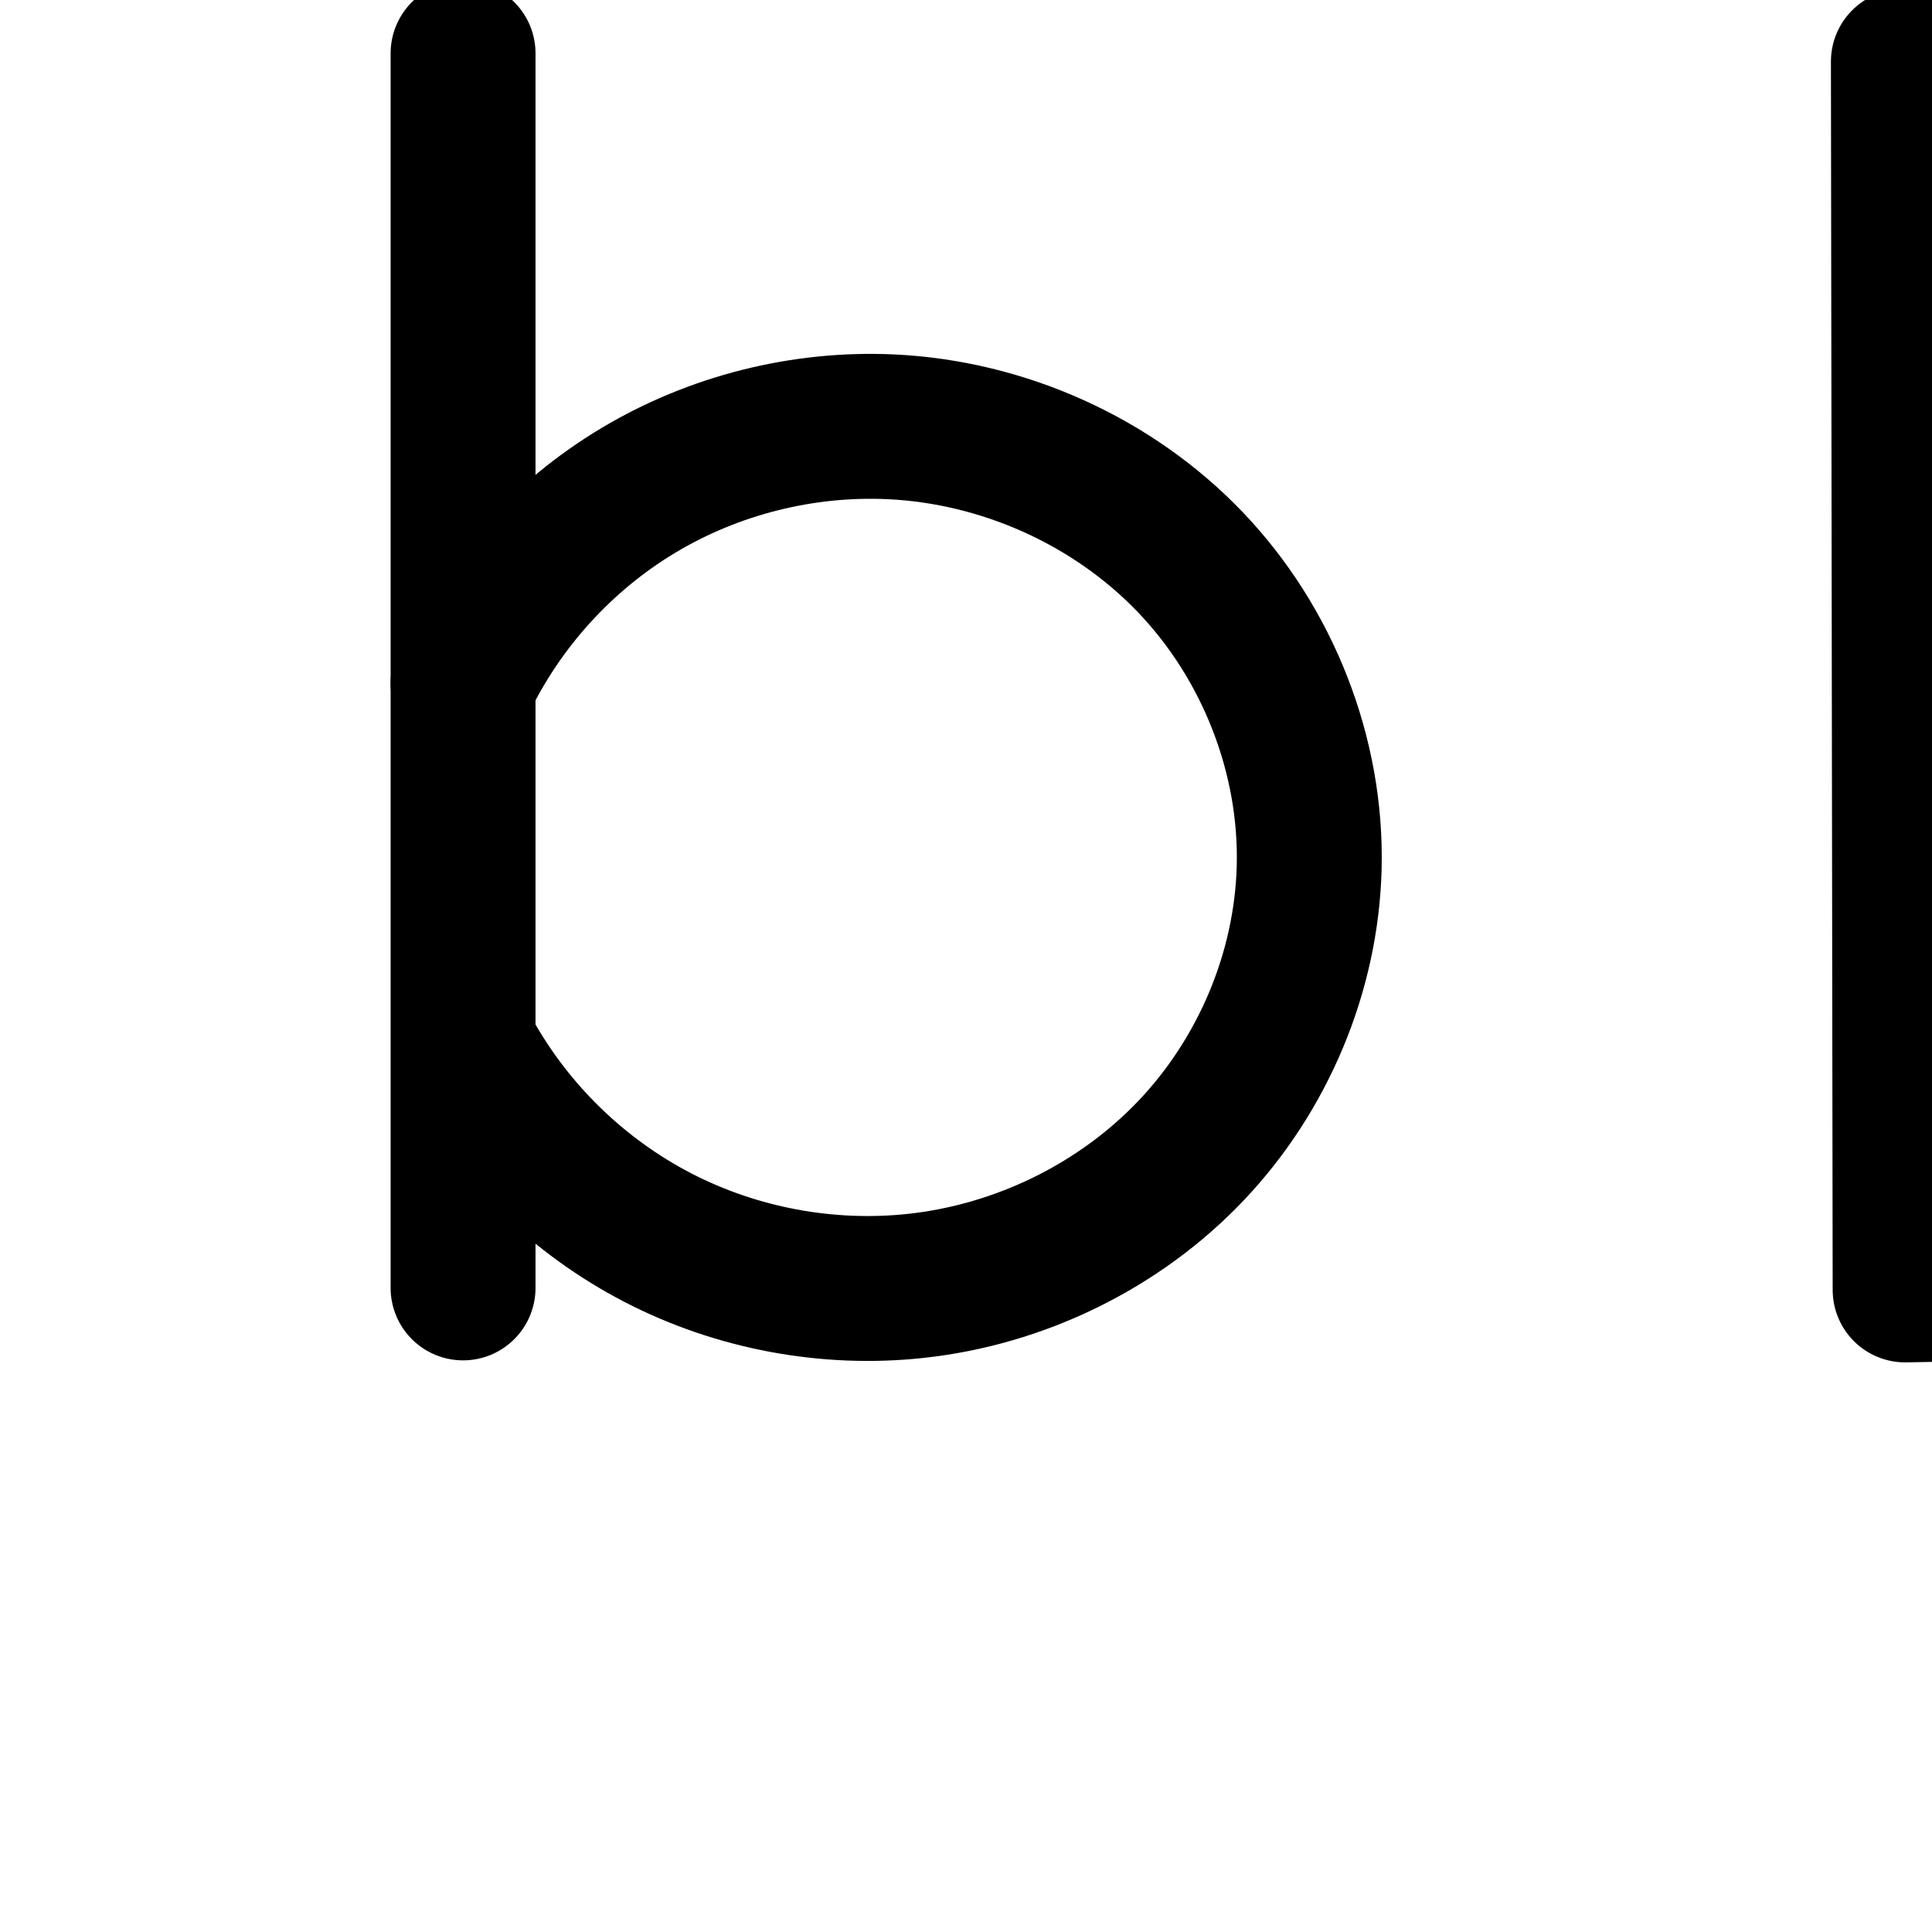 <?xml version="1.0" encoding="UTF-8" standalone="no"?>
<!-- Created with Inkscape (http://www.inkscape.org/) -->

<svg
   xmlns:dc="http://purl.org/dc/elements/1.1/"
   xmlns:cc="http://creativecommons.org/ns#"
   xmlns:rdf="http://www.w3.org/1999/02/22-rdf-syntax-ns#"
   xmlns:svg="http://www.w3.org/2000/svg"
   xmlns="http://www.w3.org/2000/svg"
   xmlns:sodipodi="http://sodipodi.sourceforge.net/DTD/sodipodi-0.dtd"
   xmlns:inkscape="http://www.inkscape.org/namespaces/inkscape"
   width="2000"
   height="2000"
   id="svg2992"
   version="1.1"
   inkscape:version="0.91pre3 r13670"
   sodipodi:docname="b.svg">
  <defs
     id="defs5498">
    <inkscape:path-effect
       effect="spiro"
       id="path-effect4473"
       is_visible="true" />
    <inkscape:path-effect
       effect="spiro"
       id="path-effect4277"
       is_visible="true" />
    <inkscape:path-effect
       effect="spiro"
       id="path-effect4273"
       is_visible="true" />
    <inkscape:path-effect
       effect="powerstroke"
       id="path-effect4176"
       is_visible="true"
       offset_points="0,89.748 | 5.632,136.953 | 12,55.592"
       sort_points="true"
       interpolator_type="CubicBezierJohan"
       interpolator_beta="0.2"
       start_linecap_type="round"
       linejoin_type="round"
       miter_limit="4"
       end_linecap_type="round" />
    <inkscape:path-effect
       effect="spiro"
       id="path-effect4174"
       is_visible="true" />
    <inkscape:path-effect
       effect="powerstroke"
       id="path-effect4165"
       is_visible="true"
       offset_points="0.08,-138.82 | 8.779,-102.827 | 18,-106.24"
       sort_points="true"
       interpolator_type="SpiroInterpolator"
       interpolator_beta="0.2"
       start_linecap_type="round"
       linejoin_type="round"
       miter_limit="4"
       end_linecap_type="round" />
    <inkscape:path-effect
       effect="interpolate"
       id="path-effect4163"
       is_visible="true"
       trajectory="M 0,0 0,0"
       equidistant_spacing="true"
       steps="5" />
    <inkscape:path-effect
       effect="powerstroke"
       id="path-effect4161"
       is_visible="true"
       offset_points="0,1 | 9,1 | 18,1"
       sort_points="true"
       interpolator_type="CubicBezierJohan"
       interpolator_beta="0.2"
       start_linecap_type="round"
       linejoin_type="round"
       miter_limit="4"
       end_linecap_type="round" />
    <inkscape:path-effect
       effect="spiro"
       id="path-effect2987"
       is_visible="true" />
    <inkscape:path-effect
       effect="spiro"
       id="path-effect4141-3-4-6"
       is_visible="true" />
    <inkscape:path-effect
       effect="spiro"
       id="path-effect4141-3-4-6-8"
       is_visible="true" />
    <inkscape:path-effect
       effect="spiro"
       id="path-effect4141-3-4-6-8-8"
       is_visible="true" />
    <inkscape:path-effect
       effect="spiro"
       id="path-effect4141-3-4-6-8-86"
       is_visible="true" />
    <inkscape:path-effect
       effect="spiro"
       id="path-effect4141-3-4-6-8-86-6"
       is_visible="true" />
    <inkscape:path-effect
       effect="spiro"
       id="path-effect4141-3-4-6-8-86-2"
       is_visible="true" />
    <inkscape:path-effect
       effect="spiro"
       id="path-effect4141-3-4-6-8-86-2-4"
       is_visible="true" />
    <inkscape:path-effect
       effect="spiro"
       id="path-effect4277-0"
       is_visible="true" />
    <inkscape:path-effect
       effect="spiro"
       id="path-effect4273-2"
       is_visible="true" />
    <inkscape:path-effect
       effect="spiro"
       id="path-effect4273-29"
       is_visible="true" />
    <inkscape:path-effect
       effect="spiro"
       id="path-effect4277-7"
       is_visible="true" />
    <inkscape:path-effect
       effect="spiro"
       id="path-effect4277-7-5"
       is_visible="true" />
    <inkscape:path-effect
       effect="spiro"
       id="path-effect4273-29-6"
       is_visible="true" />
    <inkscape:path-effect
       effect="spiro"
       id="path-effect4273-29-6-8"
       is_visible="true" />
    <inkscape:path-effect
       effect="spiro"
       id="path-effect4277-7-5-3"
       is_visible="true" />
    <inkscape:path-effect
       effect="spiro"
       id="path-effect4273-29-3"
       is_visible="true" />
    <inkscape:path-effect
       effect="spiro"
       id="path-effect4277-7-2"
       is_visible="true" />
    <inkscape:path-effect
       effect="spiro"
       id="path-effect4277-7-2-4"
       is_visible="true" />
    <inkscape:path-effect
       effect="spiro"
       id="path-effect4277-7-2-4-0"
       is_visible="true" />
    <inkscape:path-effect
       effect="spiro"
       id="path-effect4277-7-8"
       is_visible="true" />
    <inkscape:path-effect
       effect="spiro"
       id="path-effect4277-7-5-6"
       is_visible="true" />
    <inkscape:path-effect
       effect="spiro"
       id="path-effect4277-7-8-5"
       is_visible="true" />
    <inkscape:path-effect
       effect="spiro"
       id="path-effect4277-9"
       is_visible="true" />
    <inkscape:path-effect
       effect="spiro"
       id="path-effect4273-6"
       is_visible="true" />
    <inkscape:path-effect
       effect="spiro"
       id="path-effect4273-2-1"
       is_visible="true" />
    <inkscape:path-effect
       effect="spiro"
       id="path-effect4273-2-1-9"
       is_visible="true" />
    <inkscape:path-effect
       effect="spiro"
       id="path-effect4277-7-8-5-6"
       is_visible="true" />
    <inkscape:path-effect
       effect="spiro"
       id="path-effect4273-2-1-9-4"
       is_visible="true" />
    <inkscape:path-effect
       effect="spiro"
       id="path-effect4273-2-4"
       is_visible="true" />
    <inkscape:path-effect
       effect="spiro"
       id="path-effect4273-2-1-2"
       is_visible="true" />
    <inkscape:path-effect
       effect="spiro"
       id="path-effect4273-2-1-2-6"
       is_visible="true" />
    <inkscape:path-effect
       effect="spiro"
       id="path-effect4273-6-1"
       is_visible="true" />
    <inkscape:path-effect
       effect="spiro"
       id="path-effect4277-9-3"
       is_visible="true" />
    <inkscape:path-effect
       effect="spiro"
       id="path-effect4277-9-3-1"
       is_visible="true" />
    <inkscape:path-effect
       effect="spiro"
       id="path-effect4273-6-1-1"
       is_visible="true" />
    <inkscape:path-effect
       effect="spiro"
       id="path-effect4277-9-3-10"
       is_visible="true" />
    <inkscape:path-effect
       effect="spiro"
       id="path-effect4273-6-1-5"
       is_visible="true" />
    <inkscape:path-effect
       effect="spiro"
       id="path-effect4277-9-3-9"
       is_visible="true" />
    <inkscape:path-effect
       effect="spiro"
       id="path-effect4273-63"
       is_visible="true" />
    <inkscape:path-effect
       effect="spiro"
       id="path-effect4277-6"
       is_visible="true" />
    <inkscape:path-effect
       effect="spiro"
       id="path-effect4273-4"
       is_visible="true" />
    <inkscape:path-effect
       effect="spiro"
       id="path-effect4277-5"
       is_visible="true" />
    <inkscape:path-effect
       effect="spiro"
       id="path-effect4277-5-8"
       is_visible="true" />
    <inkscape:path-effect
       effect="spiro"
       id="path-effect4277-5-7"
       is_visible="true" />
    <inkscape:path-effect
       effect="spiro"
       id="path-effect4277-5-9"
       is_visible="true" />
    <inkscape:path-effect
       effect="spiro"
       id="path-effect4277-5-6"
       is_visible="true" />
    <inkscape:path-effect
       effect="spiro"
       id="path-effect4277-5-4"
       is_visible="true" />
    <inkscape:path-effect
       effect="spiro"
       id="path-effect4277-5-3"
       is_visible="true" />
  </defs>
  <sodipodi:namedview
     inkscape:window-height="851"
     inkscape:window-width="1600"
     inkscape:pageshadow="2"
     inkscape:pageopacity="0.0"
     borderopacity="1.0"
     bordercolor="#666666"
     pagecolor="#ffffff"
     id="base"
     showgrid="true"
     showguides="true"
     inkscape:guide-bbox="true"
     inkscape:zoom="0.32102648"
     inkscape:cx="2386.4259"
     inkscape:cy="341.5559"
     inkscape:window-x="1599"
     inkscape:window-y="-1"
     inkscape:current-layer="layer1"
     inkscape:window-maximized="1">
    <sodipodi:guide
       orientation="horizontal"
       position="800,600"
       id="guide5596" />
    <inkscape:grid
       type="xygrid"
       id="grid3769"
       empspacing="5"
       visible="true"
       enabled="true"
       snapvisiblegridlinesonly="true" />
    <sodipodi:guide
       orientation="0,1"
       position="720,1600"
       id="guide4772" />
    <sodipodi:guide
       orientation="0,1"
       position="2480,0"
       id="guide4210" />
    <sodipodi:guide
       orientation="0.006,-1"
       position="1920,2000"
       id="guide4365" />
    <sodipodi:guide
       orientation="0,1"
       position="1440,0"
       id="guide4367" />
  </sodipodi:namedview>
  <g
     inkscape:label="Layer 1"
     inkscape:groupmode="layer"
     id="layer1"
     transform="translate(0,1000)">
    <path
       style="fill:none;fill-rule:evenodd;stroke:#000000;stroke-width:150;stroke-linecap:round;stroke-linejoin:round;stroke-miterlimit:4;stroke-dasharray:none;stroke-opacity:1"
       d="m 479.36,-944.76 0,1278"
       id="path4271"
       inkscape:path-effect="#path-effect4273"
       inkscape:original-d="m 479.36018,-944.76019 0,1278"
       inkscape:connector-curvature="0"
       sodipodi:nodetypes="cc" />
    <path
       style="fill:none;fill-rule:evenodd;stroke:#000000;stroke-width:150;stroke-linecap:round;stroke-linejoin:round;stroke-miterlimit:4;stroke-dasharray:none;stroke-opacity:1"
       d="m 479.36,-292.76 c 39.214,-82.304 103.141,-152.638 181.337,-199.512 78.195,-46.874 170.357,-70.107 261.428,-65.903 116.007,5.355 229.591,56.08 309.914,139.952 80.324,83.872 126.185,200.17 123.216,316.263 -2.766,108.147 -47.614,214.422 -122.091,292.885 -74.477,78.463 -177.715,128.652 -285.274,140.245 C 856.608,341.008 762.542,323.394 681.003,281.193 599.465,238.992 530.765,172.367 486.085,92.16"
       id="path4275"
       inkscape:path-effect="#path-effect4277"
       inkscape:original-d="m 479.36018,-292.76019 c 0,0 272.272,-288.68835 442.765,-265.41516 207.76402,28.36093 432.63802,246.52388 433.13002,456.21454 0.465,198.199102 -211.996,399.74991 -407.36402,433.13048 -170.855,29.19205 -461.806,-239.009798 -461.806,-239.009798"
       inkscape:connector-curvature="0"
       sodipodi:nodetypes="caaac" />
    <path
       style="color:#000000;font-style:normal;font-variant:normal;font-weight:normal;font-stretch:normal;font-size:medium;line-height:normal;font-family:sans-serif;text-indent:0;text-align:start;text-decoration:none;text-decoration-line:none;text-decoration-style:solid;text-decoration-color:#000000;letter-spacing:normal;word-spacing:normal;text-transform:none;direction:ltr;block-progression:tb;writing-mode:lr-tb;baseline-shift:baseline;text-anchor:start;white-space:normal;clip-rule:nonzero;display:inline;overflow:visible;visibility:visible;opacity:1;isolation:auto;mix-blend-mode:normal;color-interpolation:sRGB;color-interpolation-filters:linearRGB;solid-color:#000000;solid-opacity:1;fill:#000000;fill-opacity:1;fill-rule:evenodd;stroke:none;stroke-width:140;stroke-linecap:round;stroke-linejoin:round;stroke-miterlimit:4;stroke-dasharray:none;stroke-dashoffset:0;stroke-opacity:1;color-rendering:auto;image-rendering:auto;shape-rendering:auto;text-rendering:auto;enable-background:accumulate"
       d="m 476.759,1054.02 a 70.007,70.007 0 0 0 -68.945,70.99 l 0,645.91 a 70.007,70.007 0 0 0 0,13.971 l 0,618.119 a 70.007,70.007 0 1 0 140,0 l 0,-56.35 c 30.51,25.686 63.867,48.046 99.466,66.471 93.995,48.647 201.337,68.748 306.565,57.406 124.216,-13.388 242.09,-70.572 328.543,-161.652 86.545,-91.177 138.066,-212.977 141.297,-339.285 3.471,-135.705 -49.162,-268.866 -142.637,-366.471 -93.372,-97.497 -222.997,-155.264 -357.242,-161.461 -6.57,-0.303 -13.14,-0.484 -19.707,-0.543 -98.507,-0.884 -196.33,25.615 -280.94,76.334 -26.721,16.018 -51.917,34.353 -75.345,54.672 l 0,-447.121 a 70.007,70.007 0 0 0 -71.055,-70.99 z m 426.129,527.107 c 4.826,0.04 9.648,0.17 14.463,0.393 97.769,4.513 195.311,48.197 262.586,118.443 67.172,70.139 106.263,169.576 103.795,266.057 -2.302,89.985 -40.476,180.735 -102.885,246.484 -62.501,65.847 -151.102,109.04 -242.004,118.838 -77.34,8.336 -158.13,-6.793 -227.213,-42.547 -67.814,-35.097 -125.899,-90.887 -163.816,-157.203 l 0,-338.041 c 33.605,-63.866 85.522,-118.966 147.326,-156.014 62.007,-37.17 135.35,-57.006 207.748,-56.41 z"
       id="path4271-41"
       inkscape:connector-curvature="0" />
    <path
       style="fill:none;fill-rule:evenodd;stroke:#000000;stroke-width:150;stroke-linecap:round;stroke-linejoin:round;stroke-miterlimit:4;stroke-dasharray:none;stroke-opacity:1"
       d="m 1972.313,-352.545 491.552,-7.627 c 53.334,-0.827 107.347,-0.632 158.973,12.781 51.626,13.413 100.1,40.12 136.945,78.69 36.845,38.57 61.477,88.069 73.03,140.143 11.553,52.074 10.534,106.304 3.12,159.126 -5.984,42.63 -16.187,84.949 -34.159,124.066 -17.972,39.117 -43.935,74.774 -77.014,102.322 -33.079,27.548 -72.938,46.516 -114.756,56.733 -41.818,10.217 -85.21,11.667 -128.252,12.443 l -509.568,9.192 -1.816,-1271.644 280.986,-12.702 c 109.852,-4.966 223.844,-6.145 324.466,38.21 50.311,22.178 96.218,55.1 131.079,97.618 34.861,42.518 58.378,94.639 64.913,149.232 9.188,76.751 -16.523,157 -68.603,214.122 -52.079,57.122 -129.617,90.119 -206.888,88.043"
       id="path4275-7"
       inkscape:path-effect="#path-effect4277-5"
       inkscape:original-d="m 1972.3131,-352.54489 491.5521,-7.6266 c 182.731,-2.83513 382.3543,211.18464 372.0687,390.73983 -8.794,153.51673 -185.1019,292.51474 -354.1808,295.56461 l -509.5685,9.19167 -1.8157,-1271.644 280.9857,-12.70205 c 185.1808,-8.37116 487.9241,89.95001 520.4586,285.05957 22.4185,134.44352 -105.0943,274.25624 -275.4908,302.16493"
       inkscape:connector-curvature="0"
       sodipodi:nodetypes="csasccsac" />
    <path
       style="color:#000000;font-style:normal;font-variant:normal;font-weight:normal;font-stretch:normal;font-size:medium;line-height:normal;font-family:sans-serif;text-indent:0;text-align:start;text-decoration:none;text-decoration-line:none;text-decoration-style:solid;text-decoration-color:#000000;letter-spacing:normal;word-spacing:normal;text-transform:none;direction:ltr;block-progression:tb;writing-mode:lr-tb;baseline-shift:baseline;text-anchor:start;white-space:normal;clip-rule:nonzero;display:inline;overflow:visible;visibility:visible;opacity:1;isolation:auto;mix-blend-mode:normal;color-interpolation:sRGB;color-interpolation-filters:linearRGB;solid-color:#000000;solid-opacity:1;fill:#000000;fill-opacity:1;fill-rule:evenodd;stroke:none;stroke-width:150;stroke-linecap:round;stroke-linejoin:round;stroke-miterlimit:4;stroke-dasharray:none;stroke-dashoffset:0;stroke-opacity:1;color-rendering:auto;image-rendering:auto;shape-rendering:auto;text-rendering:auto;enable-background:accumulate"
       d="M 2668.354 1814.449 C 2665.586 1814.451 2662.822 1814.461 2660.064 1814.48 C 2630.649 1814.684 2601.822 1815.846 2573.908 1817.107 L 2292.924 1829.809 A 75.007 75.007 0 0 0 2221.311 1904.84 L 2223.125 3176.484 A 75.007 75.007 0 0 0 2299.479 3251.365 L 2809.047 3242.174 C 2852.863 3241.383 2901.897 3240.267 2953.746 3227.6 C 3005.68 3214.911 3055.861 3191.315 3098.697 3155.641 C 3141.402 3120.076 3173.674 3075.303 3195.867 3026.998 C 3217.911 2979.019 3229.481 2929.531 3236.146 2882.045 C 3244.412 2823.162 3246.114 2759.983 3231.975 2696.25 C 3217.716 2631.98 3187.407 2570.217 3139.957 2520.545 C 3117.54 2497.078 3092.142 2477.478 3064.932 2461.424 C 3071.696 2455.119 3078.303 2448.621 3084.574 2441.742 C 3151.936 2367.859 3184.106 2267.449 3172.223 2168.176 C 3163.833 2098.093 3134.269 2033.274 3090.838 1980.305 C 3047.544 1927.502 2991.985 1888.049 2932.014 1861.613 C 2844.68 1823.116 2754.155 1814.401 2668.354 1814.449 z M 2660.311 1964.857 C 2738.306 1964.774 2810.728 1972.076 2871.51 1998.869 C 2912.161 2016.789 2948.415 2043.179 2974.844 2075.412 C 3001.136 2107.478 3018.604 2146.901 3023.285 2186.004 C 3029.777 2240.233 3010.526 2300.322 2973.729 2340.682 C 2936.931 2381.042 2878.874 2405.75 2824.277 2404.283 A 75.007 75.007 0 0 0 2806.541 2405.756 C 2800.597 2405.819 2794.441 2405.801 2788.643 2405.891 L 2372.035 2412.354 L 2371.412 1976.414 L 2580.684 1966.955 C 2607.696 1965.734 2634.312 1964.885 2660.311 1964.857 z M 2819.856 2555.648 C 2823 2555.655 2826.121 2555.675 2829.221 2555.709 C 2866.412 2556.11 2900.314 2558.56 2929.92 2566.252 C 2969.153 2576.445 3005.398 2596.843 3031.492 2624.158 C 3057.731 2651.626 3076.688 2688.86 3085.535 2728.738 C 3094.501 2769.153 3094.167 2814.434 3087.604 2861.195 C 3082.301 2898.97 3073.465 2934.119 3059.564 2964.375 C 3045.814 2994.304 3026.161 3020.845 3002.707 3040.377 C 2979.385 3059.8 2949.847 3074.139 2918.144 3081.885 C 2886.357 3089.651 2848.609 3091.435 2806.342 3092.197 L 2373.016 3100.014 L 2372.248 2562.367 L 2790.971 2555.871 C 2800.789 2555.719 2810.423 2555.628 2819.856 2555.648 z "
       transform="translate(0,-1000)"
       id="path4275-7-7" />
  </g>
</svg>
